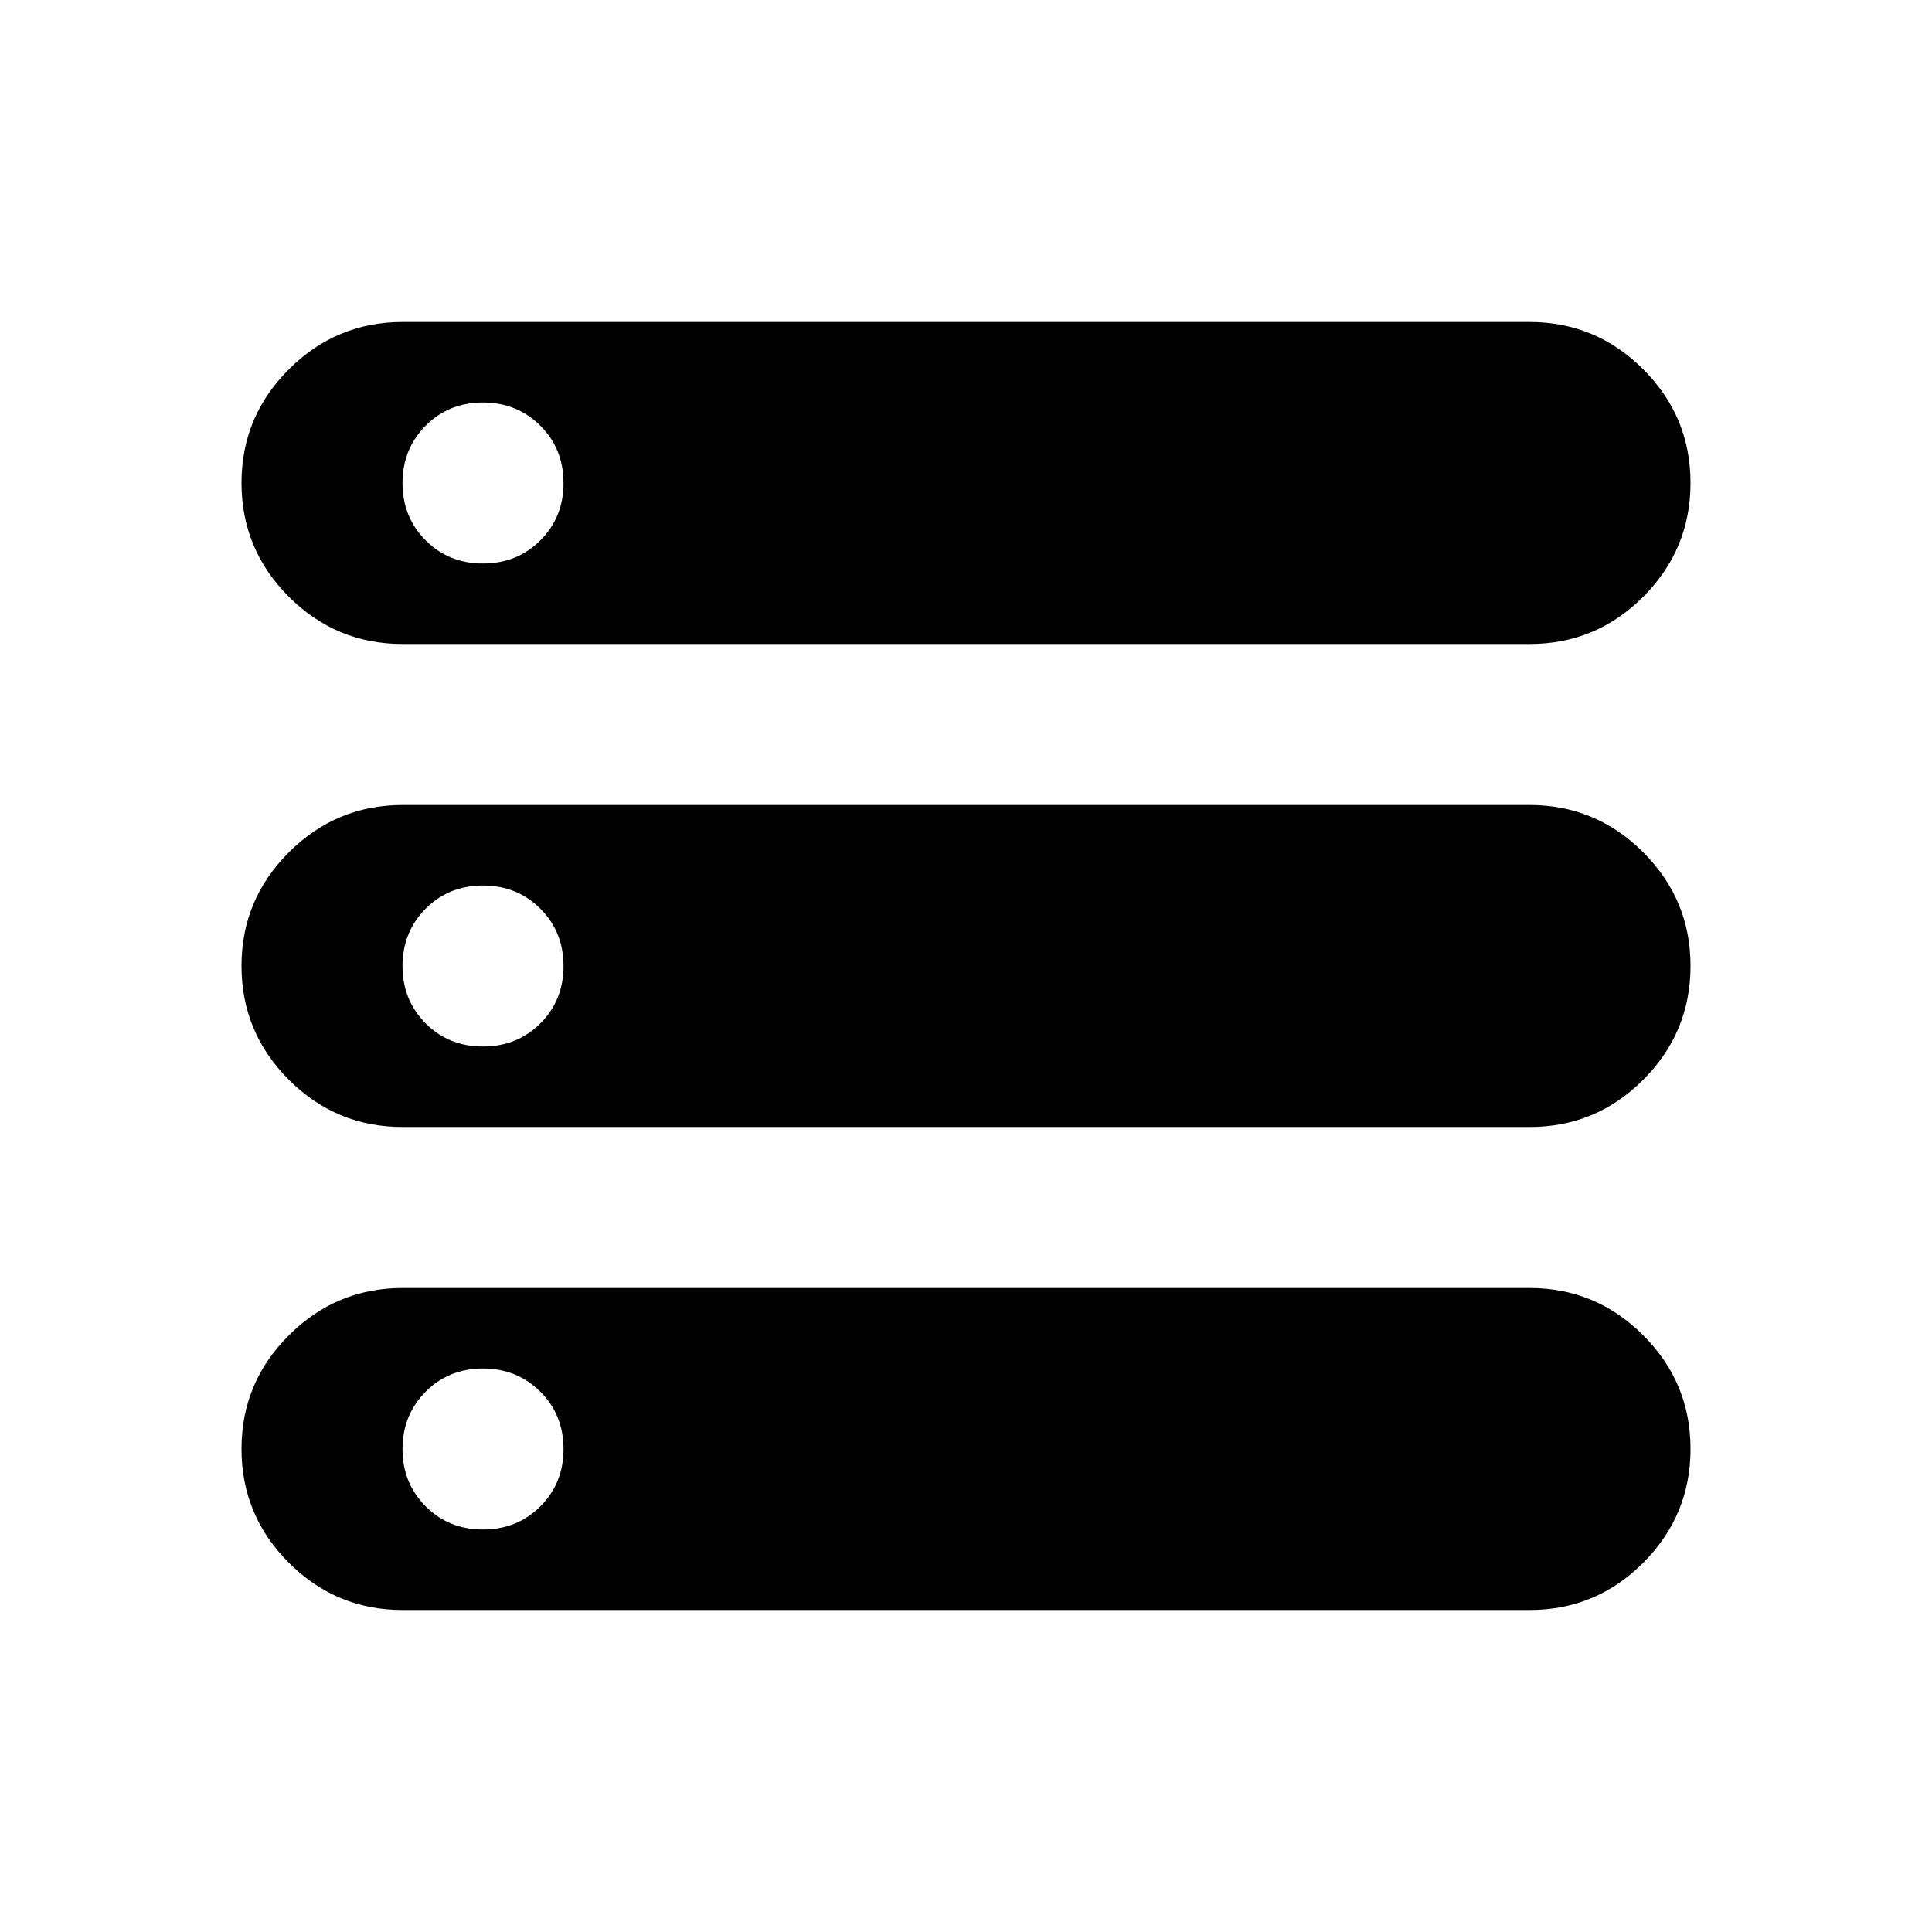 <svg xmlns="http://www.w3.org/2000/svg" width="1em" height="1em" viewBox="0 0 24 24"><path fill="currentColor" d="M5 20q-.825 0-1.412-.587T3 18q0-.825.588-1.412T5 16h14q.825 0 1.413.588T21 18q0 .825-.587 1.413T19 20zM5 8q-.825 0-1.412-.587T3 6q0-.825.588-1.412T5 4h14q.825 0 1.413.588T21 6q0 .825-.587 1.413T19 8zm0 6q-.825 0-1.412-.587T3 12q0-.825.588-1.412T5 10h14q.825 0 1.413.588T21 12q0 .825-.587 1.413T19 14zm1-7q.425 0 .713-.288T7 6q0-.425-.288-.712T6 5q-.425 0-.712.288T5 6q0 .425.288.713T6 7m0 6q.425 0 .713-.288T7 12q0-.425-.288-.712T6 11q-.425 0-.712.288T5 12q0 .425.288.713T6 13m0 6q.425 0 .713-.288T7 18q0-.425-.288-.712T6 17q-.425 0-.712.288T5 18q0 .425.288.713T6 19"/></svg>